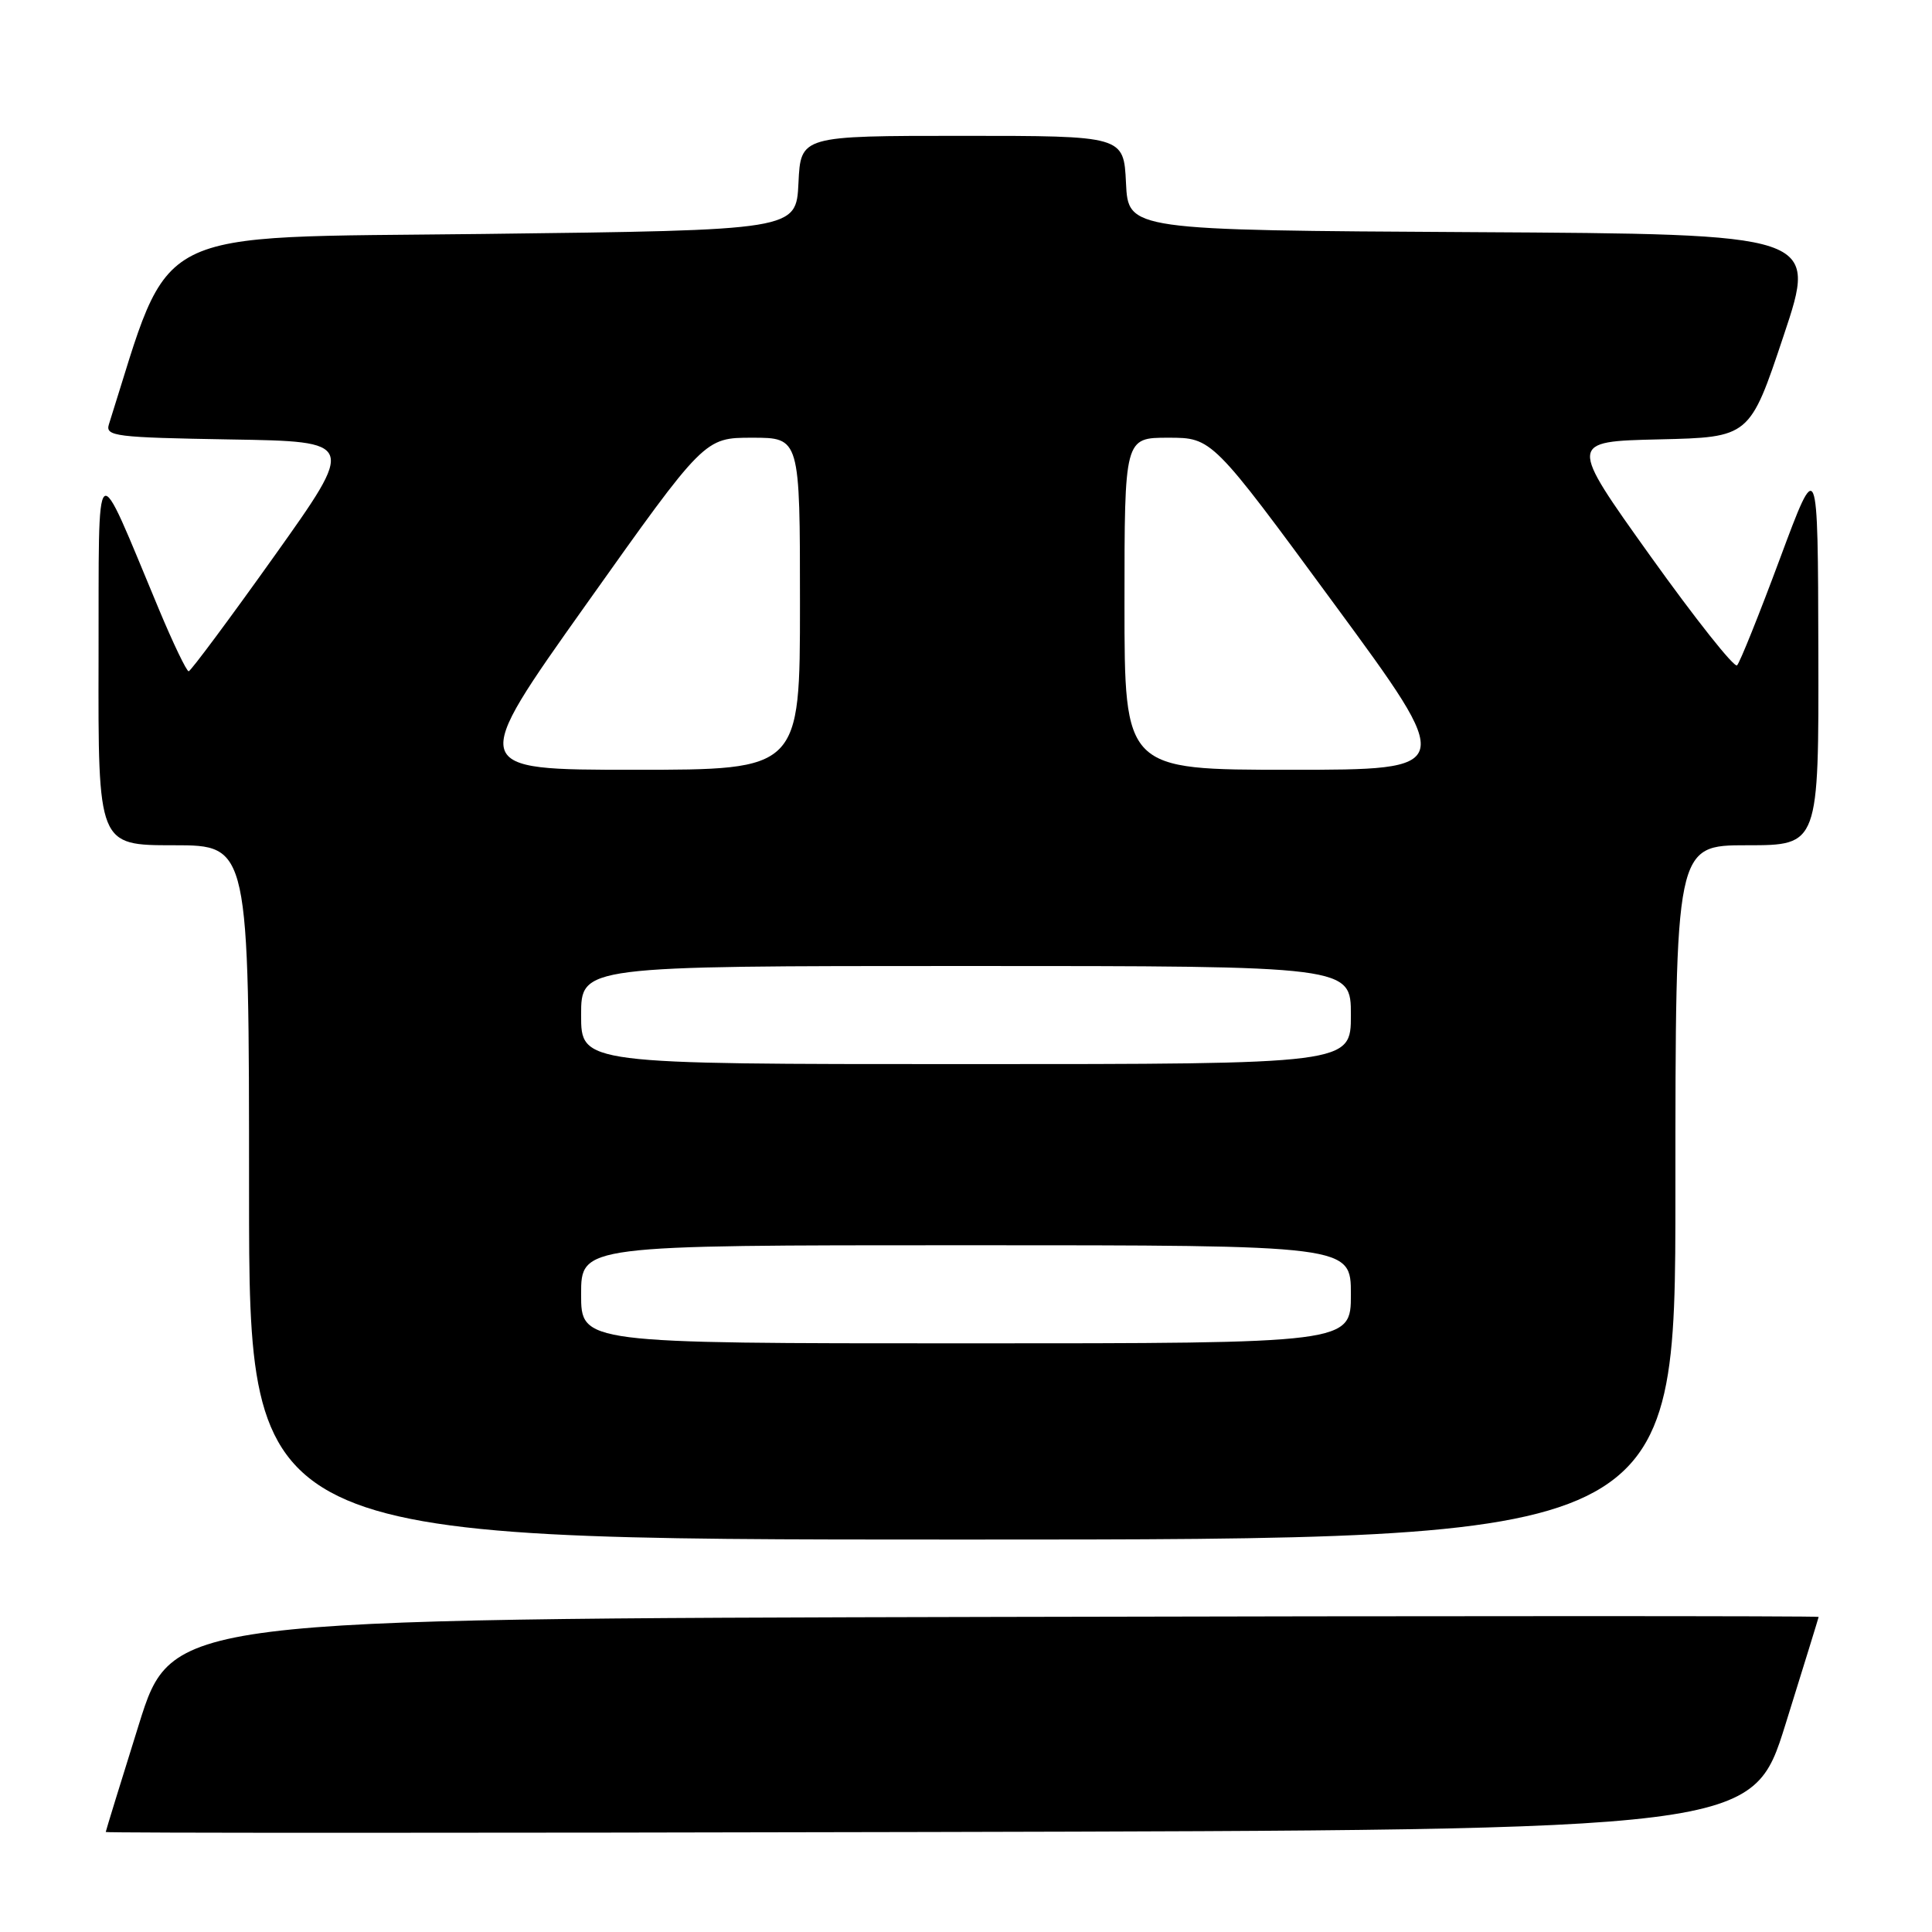 <?xml version="1.0" encoding="UTF-8" standalone="no"?>
<!DOCTYPE svg PUBLIC "-//W3C//DTD SVG 1.1//EN" "http://www.w3.org/Graphics/SVG/1.1/DTD/svg11.dtd" >
<svg xmlns="http://www.w3.org/2000/svg" xmlns:xlink="http://www.w3.org/1999/xlink" version="1.1" viewBox="0 0 256 256">
 <g >
 <path fill="currentColor"
d=" M 236.58 228.50 C 238.98 220.80 240.96 214.39 240.98 214.25 C 240.99 214.11 191.90 214.11 131.89 214.25 C 22.78 214.50 22.78 214.50 18.40 228.50 C 15.99 236.20 14.02 242.61 14.01 242.75 C 14.00 242.89 63.10 242.89 123.10 242.75 C 232.21 242.50 232.21 242.50 236.58 228.50 Z  M 222.00 158.00 C 222.00 112.00 222.00 112.00 231.50 112.00 C 241.00 112.00 241.00 112.00 240.94 86.25 C 240.88 60.50 240.88 60.50 235.86 74.00 C 233.10 81.42 230.54 87.80 230.17 88.16 C 229.80 88.52 224.63 81.99 218.67 73.66 C 207.84 58.50 207.84 58.50 219.84 58.22 C 231.85 57.94 231.85 57.94 236.34 44.48 C 240.84 31.02 240.84 31.02 195.17 30.76 C 149.50 30.50 149.50 30.50 149.20 24.25 C 148.90 18.00 148.90 18.00 127.50 18.00 C 106.10 18.00 106.10 18.00 105.80 24.25 C 105.50 30.50 105.50 30.50 64.09 31.00 C 19.02 31.54 22.89 29.58 14.43 56.23 C 13.93 57.81 15.29 57.97 30.52 58.23 C 47.16 58.50 47.16 58.50 36.33 73.71 C 30.37 82.08 25.27 88.93 25.00 88.95 C 24.73 88.96 22.95 85.27 21.06 80.74 C 12.39 59.98 13.12 59.39 13.06 87.25 C 13.00 112.00 13.00 112.00 23.00 112.00 C 33.00 112.00 33.00 112.00 33.00 158.00 C 33.00 204.00 33.00 204.00 127.50 204.00 C 222.00 204.00 222.00 204.00 222.00 158.00 Z  M 77.00 171.50 C 77.00 165.00 77.00 165.00 128.00 165.00 C 179.00 165.00 179.00 165.00 179.00 171.50 C 179.00 178.00 179.00 178.00 128.00 178.00 C 77.00 178.00 77.00 178.00 77.00 171.50 Z  M 77.00 134.50 C 77.00 128.00 77.00 128.00 128.00 128.00 C 179.00 128.00 179.00 128.00 179.00 134.50 C 179.00 141.00 179.00 141.00 128.00 141.00 C 77.00 141.00 77.00 141.00 77.00 134.50 Z  M 77.73 80.00 C 93.35 58.00 93.35 58.00 99.67 58.00 C 106.00 58.00 106.00 58.00 106.00 80.00 C 106.00 102.00 106.00 102.00 84.05 102.00 C 62.10 102.00 62.10 102.00 77.73 80.00 Z  M 149.00 80.00 C 149.00 58.00 149.00 58.00 154.80 58.00 C 160.61 58.00 160.61 58.00 176.77 80.00 C 192.94 102.00 192.94 102.00 170.97 102.00 C 149.00 102.00 149.00 102.00 149.00 80.00 Z "/>
</g>
</svg>